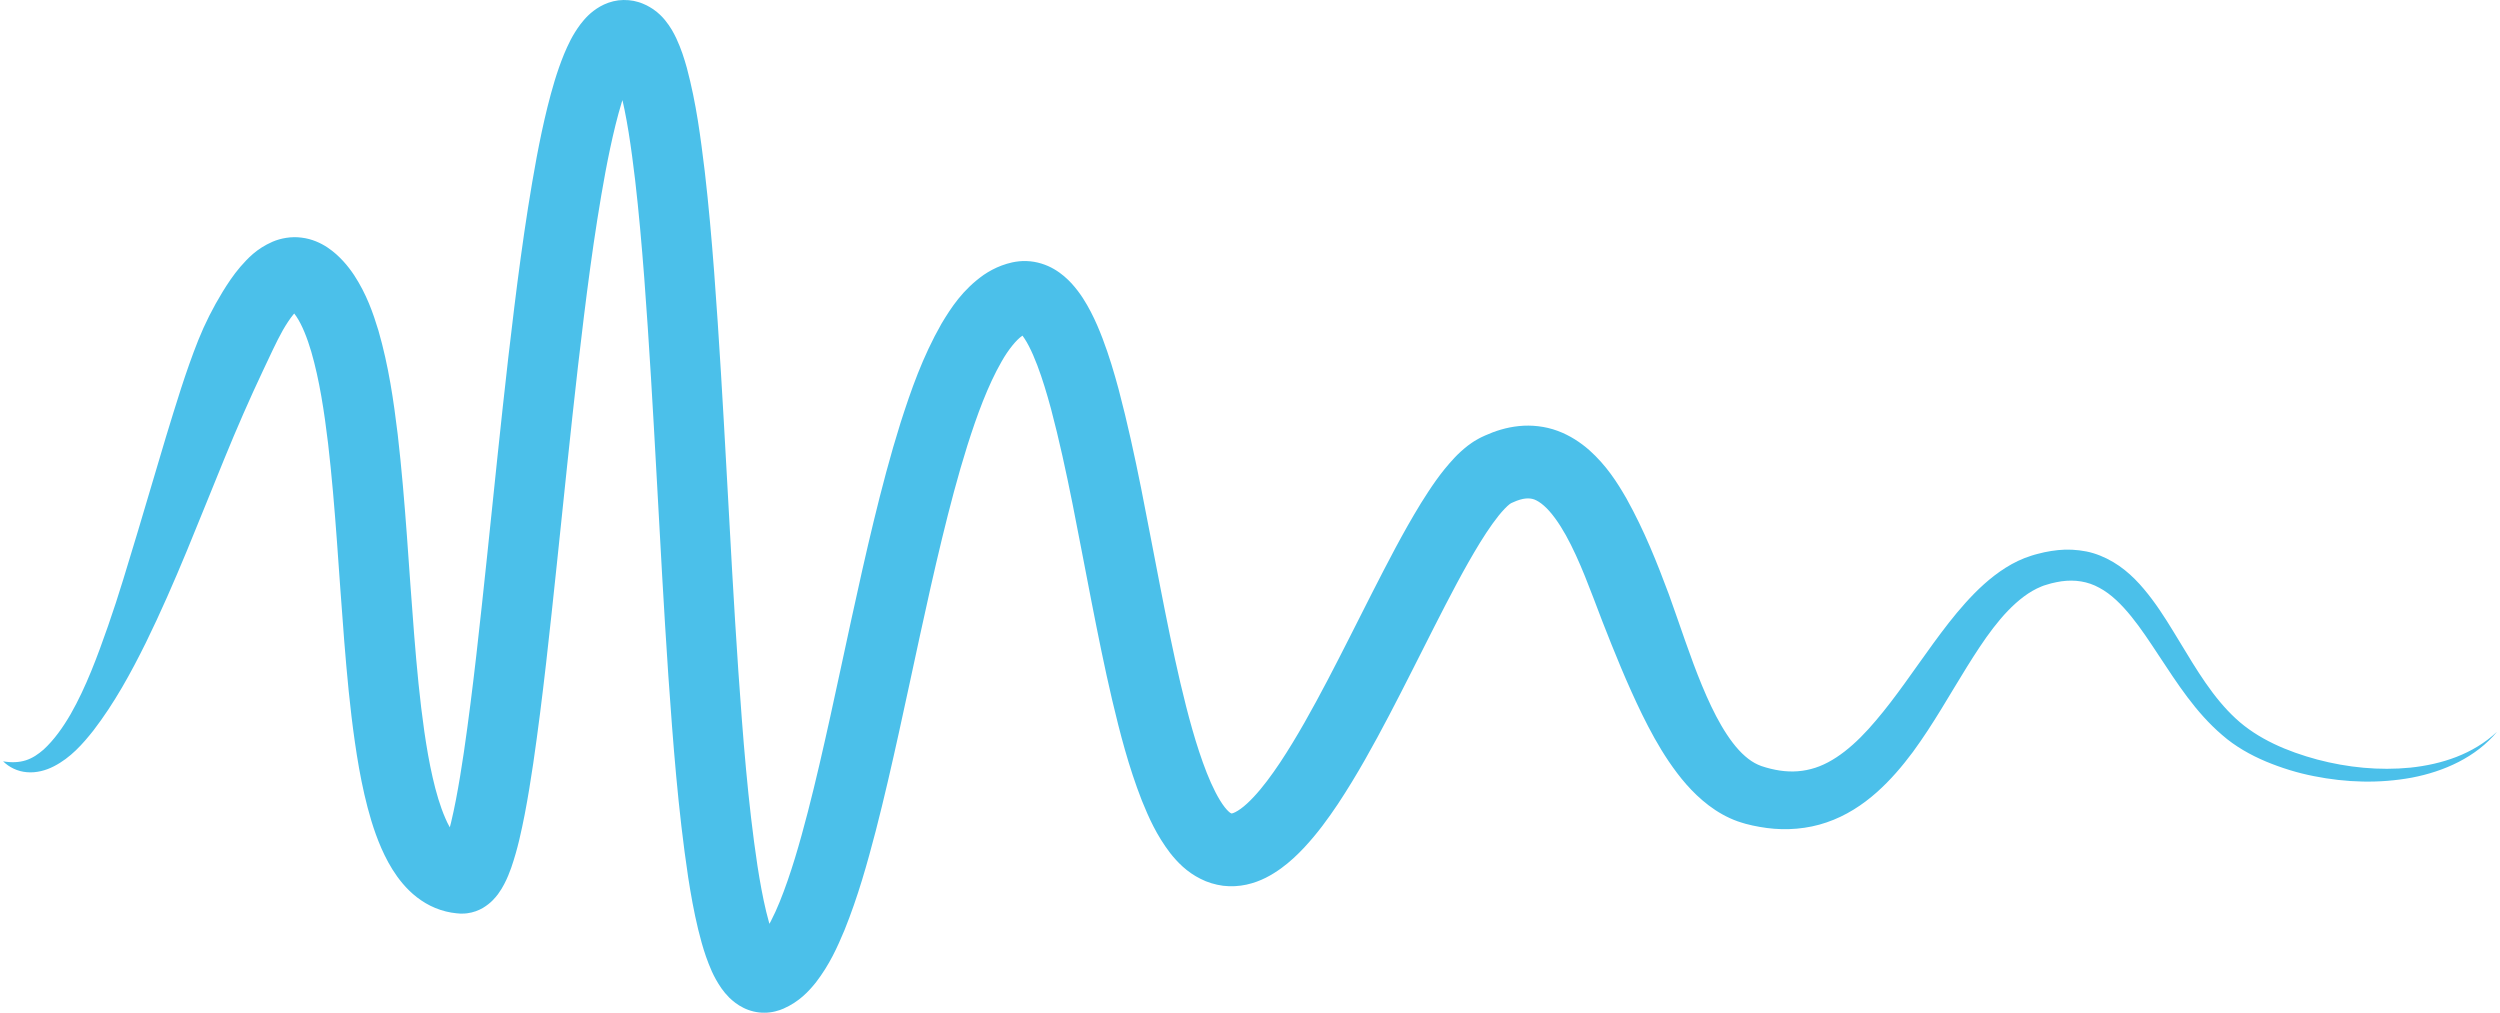 <svg xmlns="http://www.w3.org/2000/svg" viewBox="0 0 79 32">
  <path id="logo-path" d="M.097 24.058c.262.045.508.036.721-.033.214-.069.393-.194.561-.34.329-.303.61-.697.855-1.121.488-.856.844-1.821 1.182-2.788.34-.969.63-1.966.933-2.961l.897-3.015c.311-1.011.614-2.032 1.021-3.055.206-.513.457-1.014.77-1.527.159-.258.33-.519.559-.788.233-.263.502-.566 1.018-.792.255-.109.589-.173.915-.129.328.039.607.17.818.31.218.147.357.282.496.43.135.147.248.297.348.447.393.603.595 1.185.767 1.749.325 1.129.479 2.212.61 3.287.248 2.146.351 4.251.519 6.325.083 1.034.178 2.061.321 3.056.072.497.156.986.263 1.453.106.466.237.914.4 1.287.155.375.374.643.471.686.024.015.041.021.062.026.01.002.021.005.035.005l.01.001c.039.002-.1-.007-.149.005-.134.016-.25.064-.323.107-.147.089-.177.145-.196.166-.012.014-.007.012.003-.01.021-.04.055-.12.087-.209.131-.375.241-.869.335-1.352.094-.49.176-.993.251-1.501.297-2.036.514-4.122.735-6.205.218-2.086.43-4.179.67-6.277.245-2.099.502-4.197.895-6.319.1-.531.211-1.064.345-1.604.137-.541.286-1.083.523-1.664.125-.293.257-.593.52-.946.138-.174.304-.374.619-.557.157-.089.355-.165.574-.194.217-.026.449-.005.633.054.099.028.173.064.258.102.074.04.136.073.214.126.169.117.281.235.372.344.178.219.272.402.355.573.158.34.25.637.332.928.306 1.148.436 2.207.568 3.28.124 1.067.216 2.126.297 3.183.318 4.223.479 8.421.763 12.591.145 2.079.303 4.166.605 6.167.077.497.166.988.276 1.448.056.228.117.451.184.645.064.189.151.372.185.414.007.011.005.005-.009-.007-.022-.024-.052-.048-.131-.09-.071-.037-.19-.068-.298-.067-.105 0-.211.034-.231.045-.034.02.055-.031.148-.155.195-.247.404-.663.578-1.092.354-.874.634-1.856.89-2.843.256-.991.486-2.002.711-3.02.449-2.036.87-4.099 1.37-6.166.252-1.034.522-2.07.848-3.109.334-1.039.694-2.079 1.293-3.131.312-.519.67-1.072 1.334-1.544.169-.114.359-.219.572-.298.106-.04.217-.072.332-.098.134-.028.294-.049.452-.041.318.008.633.115.867.253.24.139.414.301.558.456.283.313.455.611.606.897.148.286.264.563.369.837.208.547.366 1.08.509 1.61.557 2.114.909 4.187 1.314 6.239.199 1.024.404 2.041.636 3.035.234.99.493 1.975.835 2.845.169.428.372.837.568 1.087.097.124.178.186.198.189.034.015-.005.005.034.005.037-.005.148-.054.273-.146.128-.092.271-.224.412-.376.285-.304.565-.685.831-1.083.533-.804 1.023-1.694 1.499-2.599.476-.907.938-1.837 1.414-2.773.48-.937.96-1.88 1.541-2.828.3-.475.604-.95 1.068-1.443.115-.122.254-.249.412-.373.09-.064.167-.124.278-.185.049-.027.115-.066.15-.081l.117-.054c.313-.141.669-.258 1.067-.298.396-.042.834.005 1.225.151.392.145.725.368.998.607.544.486.882 1.018 1.177 1.53.573 1.03.968 2.036 1.339 3.027.358.991.67 1.971 1.046 2.878.188.452.389.888.616 1.275.226.387.479.73.748.963.134.117.269.207.408.269l.109.044.147.046c.098.027.195.053.292.071.388.077.762.073 1.126-.024.73-.184 1.429-.79 2.049-1.529.63-.737 1.201-1.596 1.823-2.45.313-.427.638-.857 1.006-1.267.368-.409.78-.804 1.277-1.117.248-.156.518-.287.805-.377.146-.049.279-.075.419-.111.141-.028.284-.054.43-.067.292-.031.596-.015.894.043.299.06.586.181.844.333.521.308.906.747 1.233 1.182.329.44.6.896.871 1.341.537.888 1.058 1.766 1.77 2.422.697.648 1.632 1.043 2.58 1.298.954.252 1.956.353 2.943.255.98-.104 1.977-.42 2.736-1.134-.669.808-1.68 1.257-2.692 1.45-1.022.189-2.077.158-3.1-.048-.513-.1-1.017-.256-1.508-.46-.487-.205-.974-.477-1.388-.84-.839-.717-1.423-1.639-1.994-2.501-.285-.432-.565-.86-.872-1.239-.306-.378-.641-.714-1.013-.911-.37-.205-.775-.263-1.199-.205-.106.015-.213.039-.319.064-.104.035-.221.058-.313.1-.193.078-.378.186-.555.318-.71.531-1.268 1.372-1.804 2.231-.54.867-1.05 1.79-1.704 2.682-.331.443-.698.88-1.143 1.275-.442.393-.973.743-1.583.949-.607.21-1.271.258-1.884.177-.154-.019-.305-.048-.454-.079l-.221-.054c-.079-.021-.169-.052-.253-.079-.337-.121-.644-.299-.912-.502-.538-.409-.927-.899-1.259-1.385-.331-.49-.599-.989-.844-1.486-.486-.996-.883-1.986-1.261-2.952-.369-.963-.711-1.924-1.151-2.716-.218-.391-.465-.736-.695-.935-.114-.1-.216-.16-.302-.194-.087-.03-.165-.039-.273-.03-.106.01-.242.048-.392.117l-.057.025c-.024.01-.01.008-.018.01-.002-.003-.025.019-.041.027-.043.037-.097.08-.158.147-.247.258-.52.655-.771 1.06-.507.825-.978 1.741-1.447 2.66-.469.923-.935 1.861-1.427 2.8-.494.939-1.008 1.879-1.622 2.808-.312.464-.644.925-1.065 1.376-.211.225-.444.448-.732.658-.289.206-.634.413-1.095.514-.229.049-.482.066-.736.035-.251-.034-.501-.109-.71-.218-.442-.219-.736-.532-.959-.812-.438-.574-.678-1.123-.898-1.663-.421-1.078-.689-2.129-.938-3.177-.245-1.047-.453-2.088-.656-3.123-.406-2.064-.763-4.134-1.276-6.075-.13-.481-.272-.953-.436-1.384-.082-.214-.169-.419-.261-.596-.089-.175-.19-.327-.256-.396-.031-.035-.051-.046-.034-.035.014.009.079.036.144.037.03 0 .065-.002.074-.006-.01.003-.02.005-.033.01-.026.01-.062.027-.105.057-.181.119-.441.436-.652.809-.437.759-.782 1.705-1.084 2.657-.302.96-.561 1.953-.805 2.956-.487 2.008-.904 4.058-1.359 6.118-.228 1.03-.463 2.064-.731 3.103-.272 1.04-.561 2.08-.991 3.145-.225.534-.462 1.074-.903 1.649-.227.28-.517.602-1.022.826-.136.061-.367.131-.6.129-.235.005-.48-.06-.665-.154-.196-.096-.324-.206-.442-.315-.104-.105-.19-.209-.257-.305-.263-.384-.373-.692-.484-.995-.104-.3-.18-.584-.249-.865-.135-.56-.231-1.102-.315-1.642-.323-2.152-.478-4.26-.627-6.37-.285-4.213-.448-8.414-.761-12.57-.08-1.038-.17-2.071-.288-3.09-.121-1.01-.261-2.041-.497-2.92-.059-.214-.129-.417-.191-.55-.032-.065-.065-.112-.052-.092.009.01.029.036.092.08.025.016.03.021.05.028.025.016.043.019.081.033.063.017.165.035.257.019.093-.01.17-.044.216-.07.091-.057.078-.064.058-.034-.05.061-.144.238-.221.425-.159.387-.294.856-.413 1.331-.118.478-.222.972-.316 1.472-.373 2.005-.629 4.078-.87 6.15-.238 2.075-.448 4.161-.668 6.253-.222 2.093-.438 4.187-.747 6.306-.079.531-.164 1.063-.268 1.604-.109.545-.217 1.081-.429 1.695-.057.157-.119.32-.219.511-.048.094-.113.204-.2.323-.098.123-.218.276-.474.431-.129.076-.304.146-.502.17-.08.013-.251.009-.243.007l-.084-.007c-.113-.01-.227-.03-.34-.058-.226-.055-.447-.147-.643-.263-.395-.233-.681-.543-.897-.842-.217-.302-.37-.601-.5-.894-.254-.586-.409-1.151-.538-1.706-.127-.556-.22-1.102-.298-1.643-.156-1.083-.253-2.149-.338-3.208-.17-2.114-.274-4.208-.51-6.235-.121-1.007-.273-2.01-.53-2.896-.128-.436-.292-.849-.472-1.116-.045-.066-.089-.122-.129-.166-.036-.041-.088-.083-.083-.078 0 0 .039.024.114.035.072.01.149-.008.17-.019.043-.026-.069.042-.169.169-.104.127-.219.302-.328.49-.216.383-.412.827-.625 1.271-.423.894-.836 1.84-1.228 2.8-.79 1.921-1.539 3.895-2.479 5.81-.473.955-.989 1.902-1.658 2.774-.339.428-.72.86-1.246 1.129-.258.134-.562.214-.855.187-.295-.023-.559-.156-.751-.343z" fill="#4bc0ea"/>
</svg>
